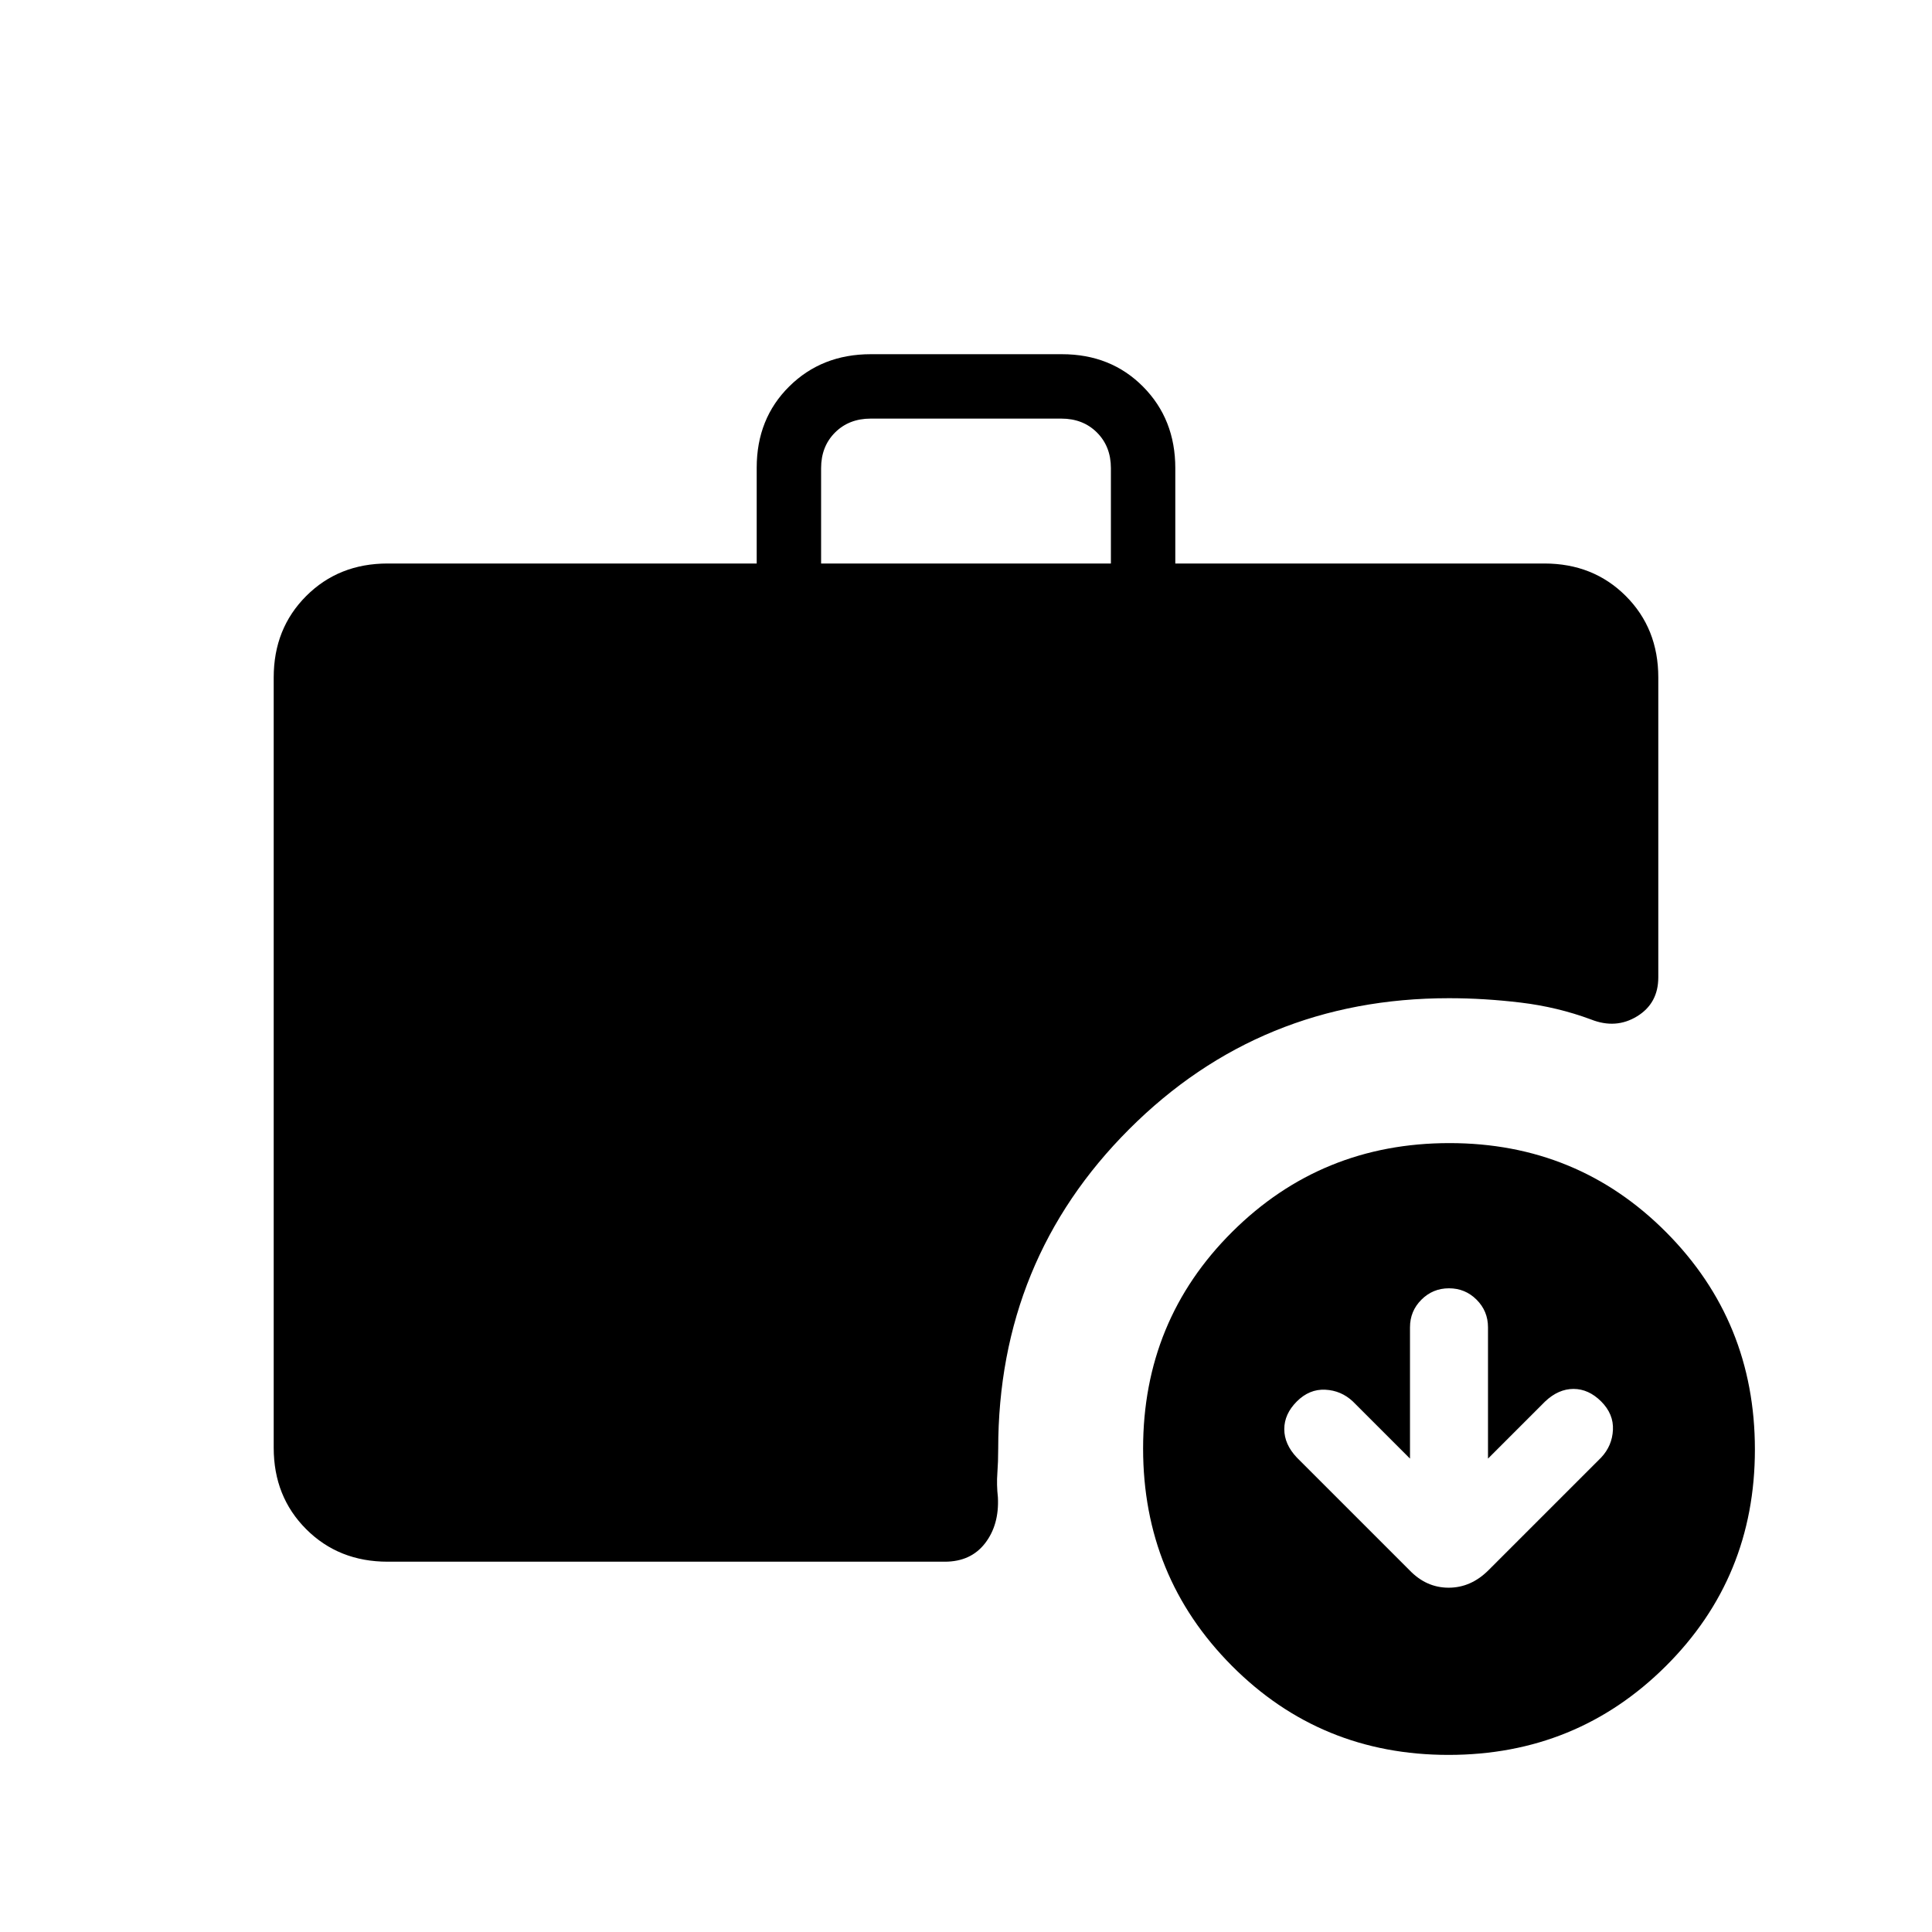 <svg xmlns="http://www.w3.org/2000/svg" height="20" viewBox="0 -960 960 960" width="20"><path d="M408-680h144v-47.39q0-10.76-6.92-17.69-6.93-6.92-17.7-6.92h-94.76q-10.77 0-17.7 6.92-6.92 6.93-6.92 17.69V-680ZM719.77-88q-63.62 0-107.69-44.3Q568-176.61 568-240.23q0-63.62 44.3-107.69Q656.61-392 720.23-392q63.62 0 107.69 44.3Q872-303.39 872-239.77q0 63.62-44.3 107.69Q783.39-88 719.77-88Zm-527.15-96q-24.32 0-40.47-16.15T136-240.62v-382.76q0-24.32 16.15-40.47T192.62-680H376v-47.6q0-24.4 16.18-40.4 16.17-16 40.52-16h94.95Q552-784 568-767.85t16 40.46V-680h183.38q24.32 0 40.47 16.15T824-623.38v149q0 12.92-10.54 19.38-10.54 6.46-22.88 1.57-16.66-6.19-34.87-8.38Q737.5-464 720-464q-93.85 0-158.92 65.08Q496-333.85 496-240q0 6.31-.42 12-.43 5.69.27 12 .69 13.69-6.39 22.85-7.08 9.15-20 9.15H192.62Zm508-51.23-28.39-28.39q-5.82-5.46-13.72-5.84-7.89-.39-14.13 5.84-6.23 6.24-6.23 13.75t6.23 14.1l56 56q8.33 8.69 19.44 8.69 11.1 0 19.8-8.69l56-56q5.46-5.82 5.84-13.72.39-7.89-5.84-14.13-6.24-6.23-13.75-6.23t-14.1 6.23l-28.39 28.39v-65.23q0-8.06-5.66-13.72-5.66-5.67-13.72-5.67t-13.72 5.67q-5.66 5.66-5.66 13.72v65.23Z"/></svg>